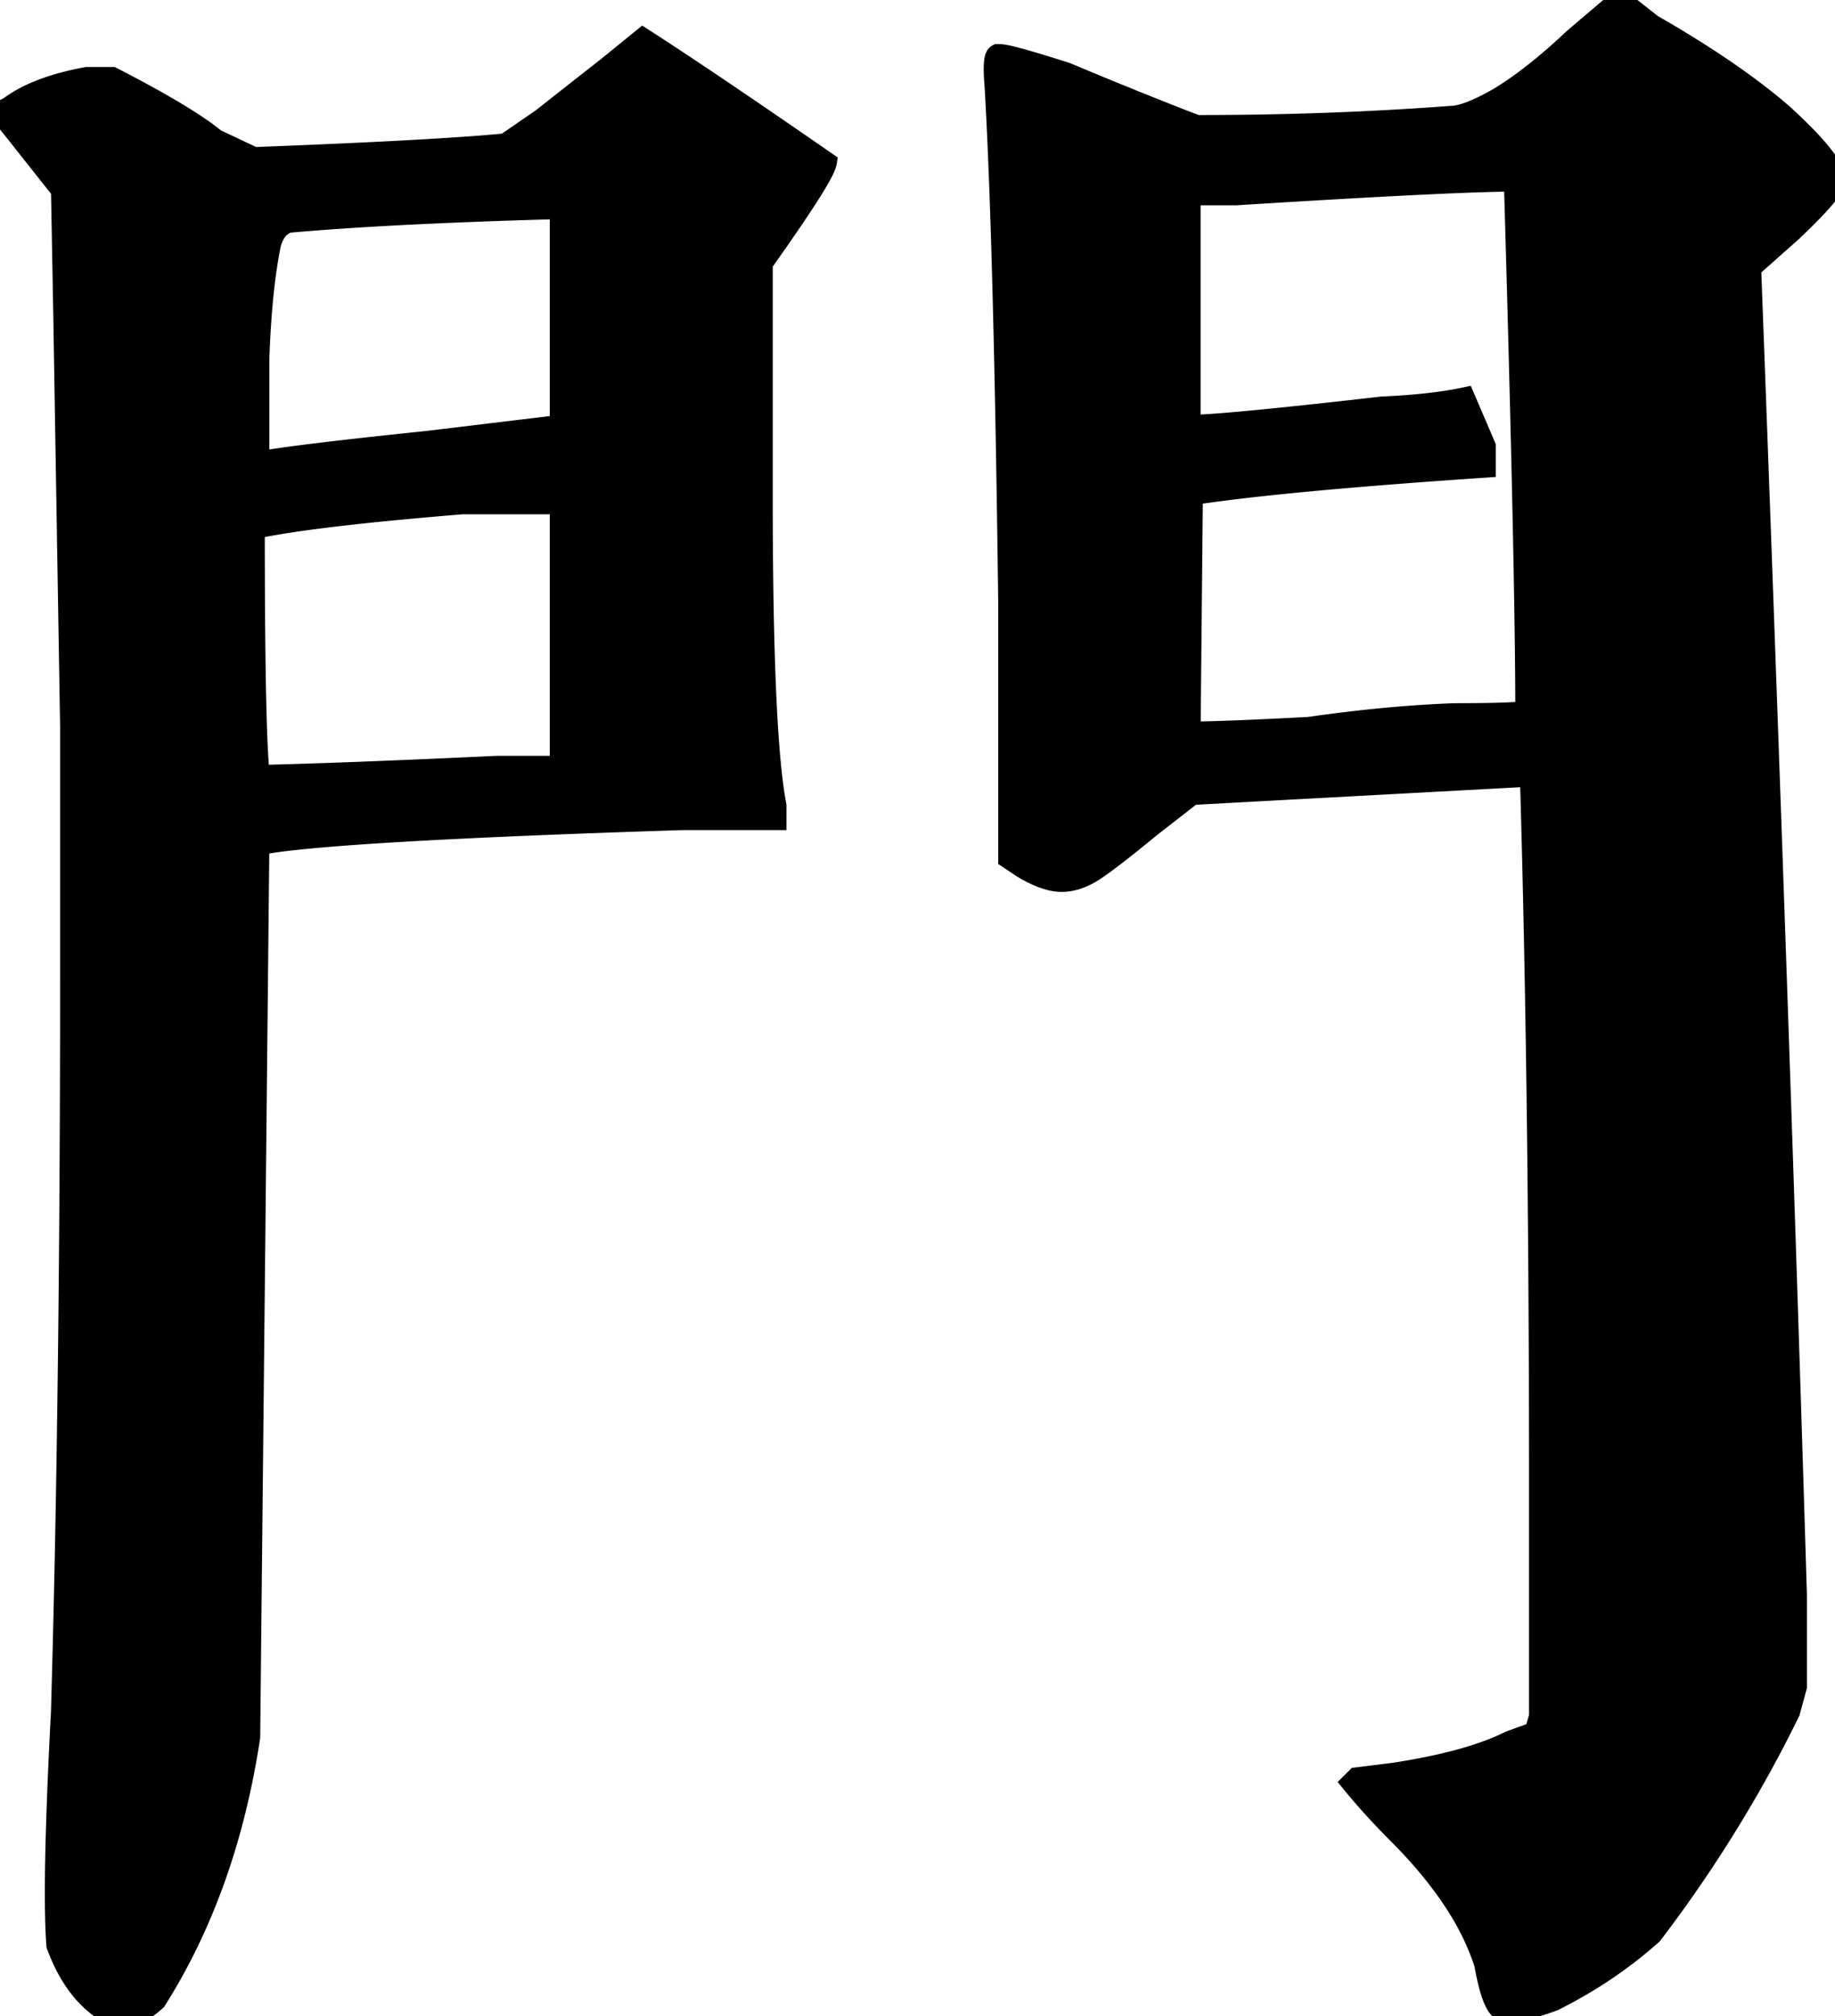 <svg width="80.2" height="88.1" viewBox="0 0 80.2 88.1" xmlns="http://www.w3.org/2000/svg"><g id="svgGroup" stroke-linecap="round" fill-rule="evenodd" font-size="9pt" stroke="#000" stroke-width="0.25mm" fill="#000" style="stroke:#000;stroke-width:0.25mm;fill:#000"><path d="M 59.1 77.9 L 59.3 77.7 L 60.9 77.5 A 29.226 29.226 0 0 0 62.816 77.148 Q 64.666 76.74 65.875 76.161 A 8.113 8.113 0 0 0 66 76.1 L 67.1 75.7 L 67.3 75 L 67.3 65.1 A 1328.252 1328.252 0 0 0 67.223 50.466 Q 67.15 43.779 67.005 37.804 A 760.63 760.63 0 0 0 66.9 33.9 L 52.1 34.7 L 50.3 36.1 Q 48.734 37.389 47.975 37.915 A 8.635 8.635 0 0 1 47.85 38 A 3.448 3.448 0 0 1 47.295 38.305 Q 46.941 38.456 46.599 38.49 A 1.999 1.999 0 0 1 46.4 38.5 A 2.102 2.102 0 0 1 45.864 38.424 Q 45.378 38.296 44.783 37.949 A 7.324 7.324 0 0 1 44.7 37.9 L 44.1 37.5 L 44.1 26.3 Q 43.9 10.4 43.5 3.7 A 12.402 12.402 0 0 1 43.485 3.508 Q 43.42 2.543 43.582 2.412 A 0.098 0.098 0 0 1 43.6 2.4 L 43.7 2.4 Q 44.04 2.4 45.903 2.98 A 92.708 92.708 0 0 1 46.6 3.2 Q 49.7 4.5 52.3 5.5 Q 58.1 5.5 63.4 5.1 Q 64.1 5.1 65.5 4.3 A 14.221 14.221 0 0 0 66.667 3.512 Q 67.296 3.044 67.971 2.455 A 29.209 29.209 0 0 0 68.8 1.7 L 70.8 0 L 72.2 1.1 A 49.194 49.194 0 0 1 74.642 2.586 Q 76.525 3.813 77.9 5 Q 79.724 6.666 80.102 7.513 A 0.976 0.976 0 0 1 80.2 7.9 A 0.848 0.848 0 0 1 80.089 8.153 Q 79.734 8.745 78.3 10.1 L 76.5 11.7 Q 77.8 46.4 78.5 69.7 L 78.5 73.7 L 78.2 74.8 Q 75.7 79.9 72.2 84.5 Q 70.3 86.2 67.9 87.4 Q 66.488 87.93 65.776 87.836 A 1.226 1.226 0 0 1 65.6 87.8 A 0.751 0.751 0 0 1 65.418 87.582 Q 65.182 87.189 64.986 86.248 A 14.706 14.706 0 0 1 64.9 85.8 A 11.084 11.084 0 0 0 63.73 83.331 Q 62.731 81.731 61.1 80.1 Q 60 79 59.1 77.9 Z M 3.1 42.3 L 3.1 31.8 L 2.8 13.7 L 2.7 8.3 L 0.8 5.9 L 0 4.9 L 0.4 4.7 A 5.57 5.57 0 0 1 1.49 4.073 Q 2.035 3.832 2.698 3.649 A 12.678 12.678 0 0 1 3.8 3.4 L 4.9 3.4 Q 8.186 5.093 9.39 6.092 A 6.16 6.16 0 0 1 9.4 6.1 L 11.1 6.9 A 542.874 542.874 0 0 0 14.698 6.752 Q 19.229 6.55 21.577 6.348 A 50.075 50.075 0 0 0 22.1 6.3 L 23.7 5.2 Q 25.6 3.7 26.5 3 L 28.1 1.7 Q 30.9 3.5 36.1 7.1 Q 36.015 7.611 34.046 10.44 A 133.11 133.11 0 0 1 33.3 11.5 L 33.3 21.6 A 288.42 288.42 0 0 0 33.329 25.84 Q 33.412 31.457 33.735 34.114 A 15.902 15.902 0 0 0 33.9 35.2 L 33.9 35.8 L 29.8 35.8 A 756.597 756.597 0 0 0 24.396 35.991 Q 13.656 36.413 11.3 36.9 L 10.9 75.9 Q 9.9 82.5 6.8 87.4 Q 6 88.1 5.6 88.1 A 1.97 1.97 0 0 1 5.109 88.034 Q 4.819 87.959 4.5 87.8 A 4.774 4.774 0 0 1 3.258 86.517 Q 2.879 85.953 2.592 85.238 A 8.719 8.719 0 0 1 2.5 85 Q 2.331 82.806 2.59 77.053 A 293.579 293.579 0 0 1 2.7 74.8 A 868.012 868.012 0 0 0 2.944 63.714 Q 3.022 58.82 3.061 53.466 A 1532.283 1532.283 0 0 0 3.1 42.3 Z M 54 8.5 L 52 8.5 L 52 18.6 A 12.53 12.53 0 0 0 52.722 18.572 Q 54.359 18.472 58.496 18.014 A 521.694 521.694 0 0 0 60.4 17.8 Q 62.6 17.7 64 17.4 L 64.9 19.5 L 64.9 20.4 Q 56.704 20.953 52.748 21.505 A 47.329 47.329 0 0 0 52.1 21.6 L 52 32 A 33.717 33.717 0 0 0 52.788 31.989 Q 53.938 31.962 55.914 31.865 A 329.988 329.988 0 0 0 57.2 31.8 Q 60.7 31.3 63.6 31.2 A 99.996 99.996 0 0 0 64.471 31.196 Q 66.213 31.181 66.7 31.1 Q 66.7 25.1 66.2 7.9 Q 63.6 7.9 54 8.5 Z M 21.7 33.5 L 24.5 33.5 L 24.5 22 L 20.2 22 Q 14.583 22.46 11.933 22.921 A 24.638 24.638 0 0 0 11.5 23 L 11.1 23 Q 11.1 31.6 11.3 33.7 L 11.3 33.9 Q 15.196 33.805 21.078 33.529 A 815.001 815.001 0 0 0 21.7 33.5 Z M 18.7 19.3 L 24.5 18.6 L 24.5 9.1 Q 17.88 9.279 13.581 9.618 A 98.803 98.803 0 0 0 12.6 9.7 A 1.091 1.091 0 0 0 11.985 10.221 Q 11.885 10.396 11.82 10.624 A 2.442 2.442 0 0 0 11.8 10.7 A 21.689 21.689 0 0 0 11.542 12.341 Q 11.363 13.825 11.3 15.7 L 11.3 20.2 A 20.954 20.954 0 0 1 12.048 20.077 Q 13.987 19.788 18.7 19.3 Z" id="0" vector-effect="non-scaling-stroke"/></g></svg>